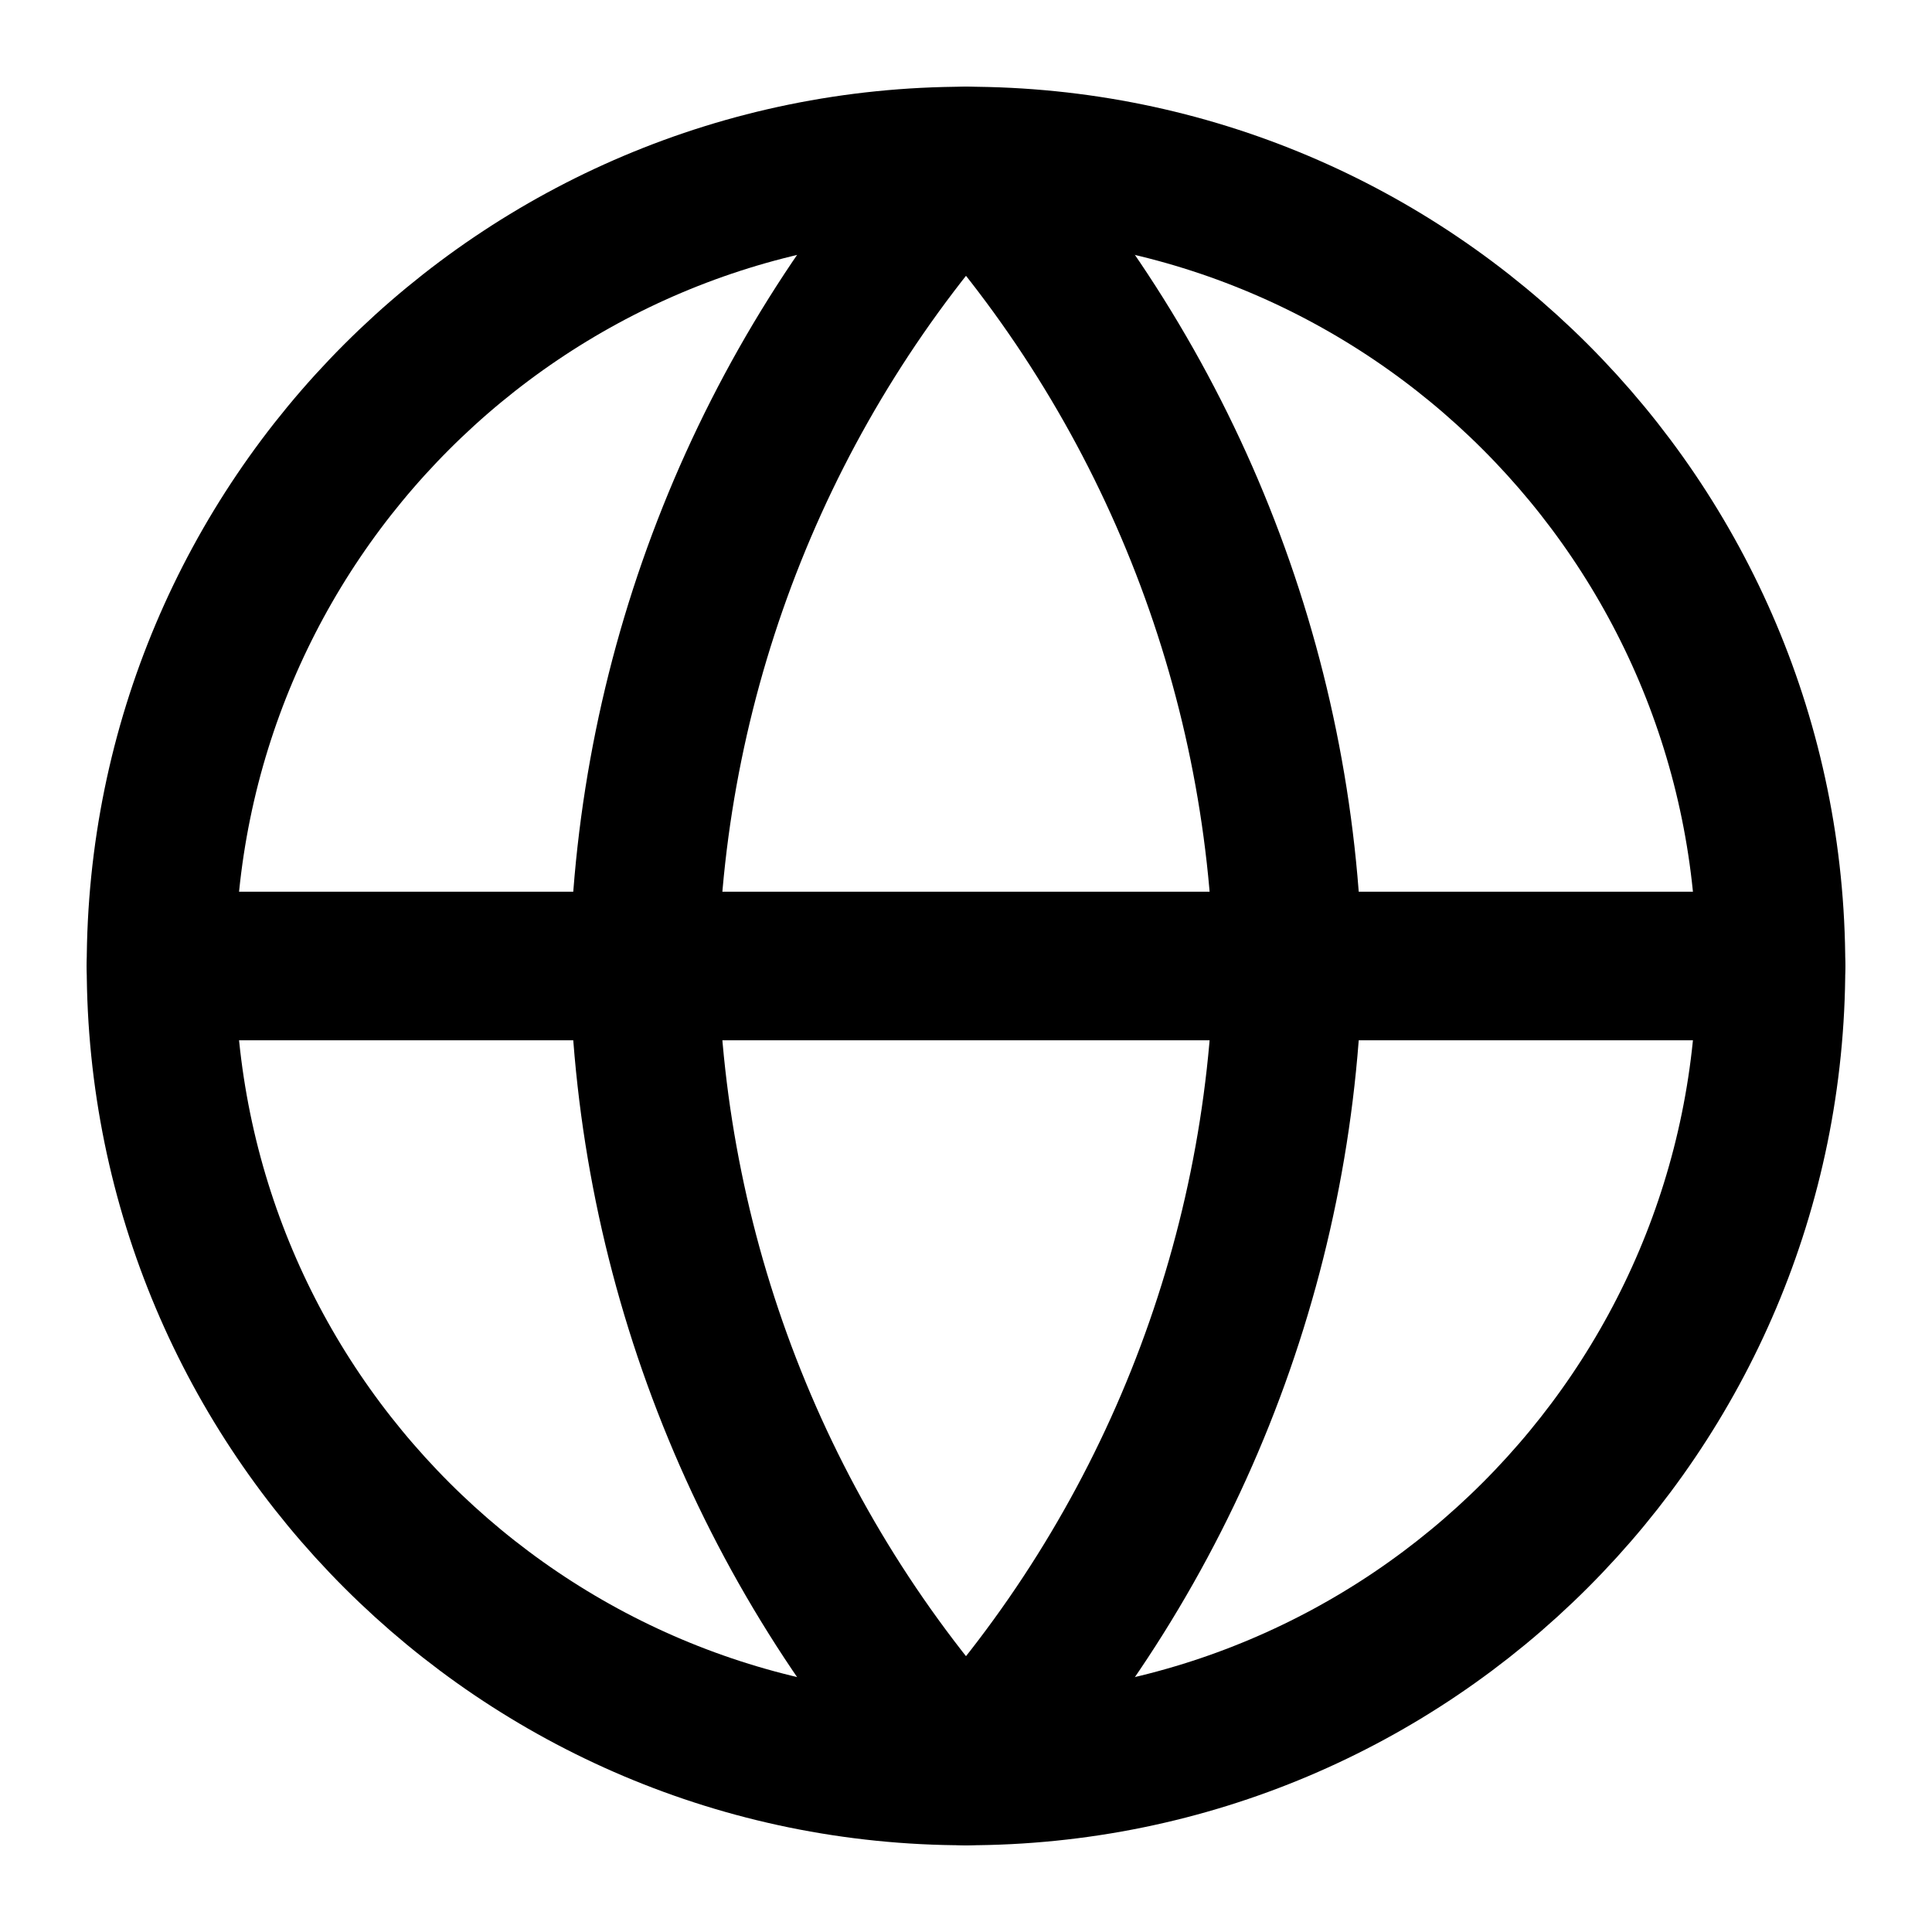 <svg width="26" height="26" viewBox="0 0 26 26" fill="none" xmlns="http://www.w3.org/2000/svg">
<path d="M13 23.833C18.983 23.833 23.833 18.983 23.833 13C23.833 7.017 18.983 2.167 13 2.167C7.017 2.167 2.167 7.017 2.167 13C2.167 18.983 7.017 23.833 13 23.833Z" stroke="black" stroke-width="2" stroke-linecap="round" stroke-linejoin="round"/>
<path d="M2.167 13H23.833" stroke="black" stroke-width="2" stroke-linecap="round" stroke-linejoin="round"/>
<path d="M13 2.167C15.71 5.133 17.25 8.983 17.333 13C17.25 17.017 15.71 20.867 13 23.833C10.29 20.867 8.75 17.017 8.667 13C8.75 8.983 10.29 5.133 13 2.167V2.167Z" stroke="black" stroke-width="2" stroke-linecap="round" stroke-linejoin="round"/>
</svg>
